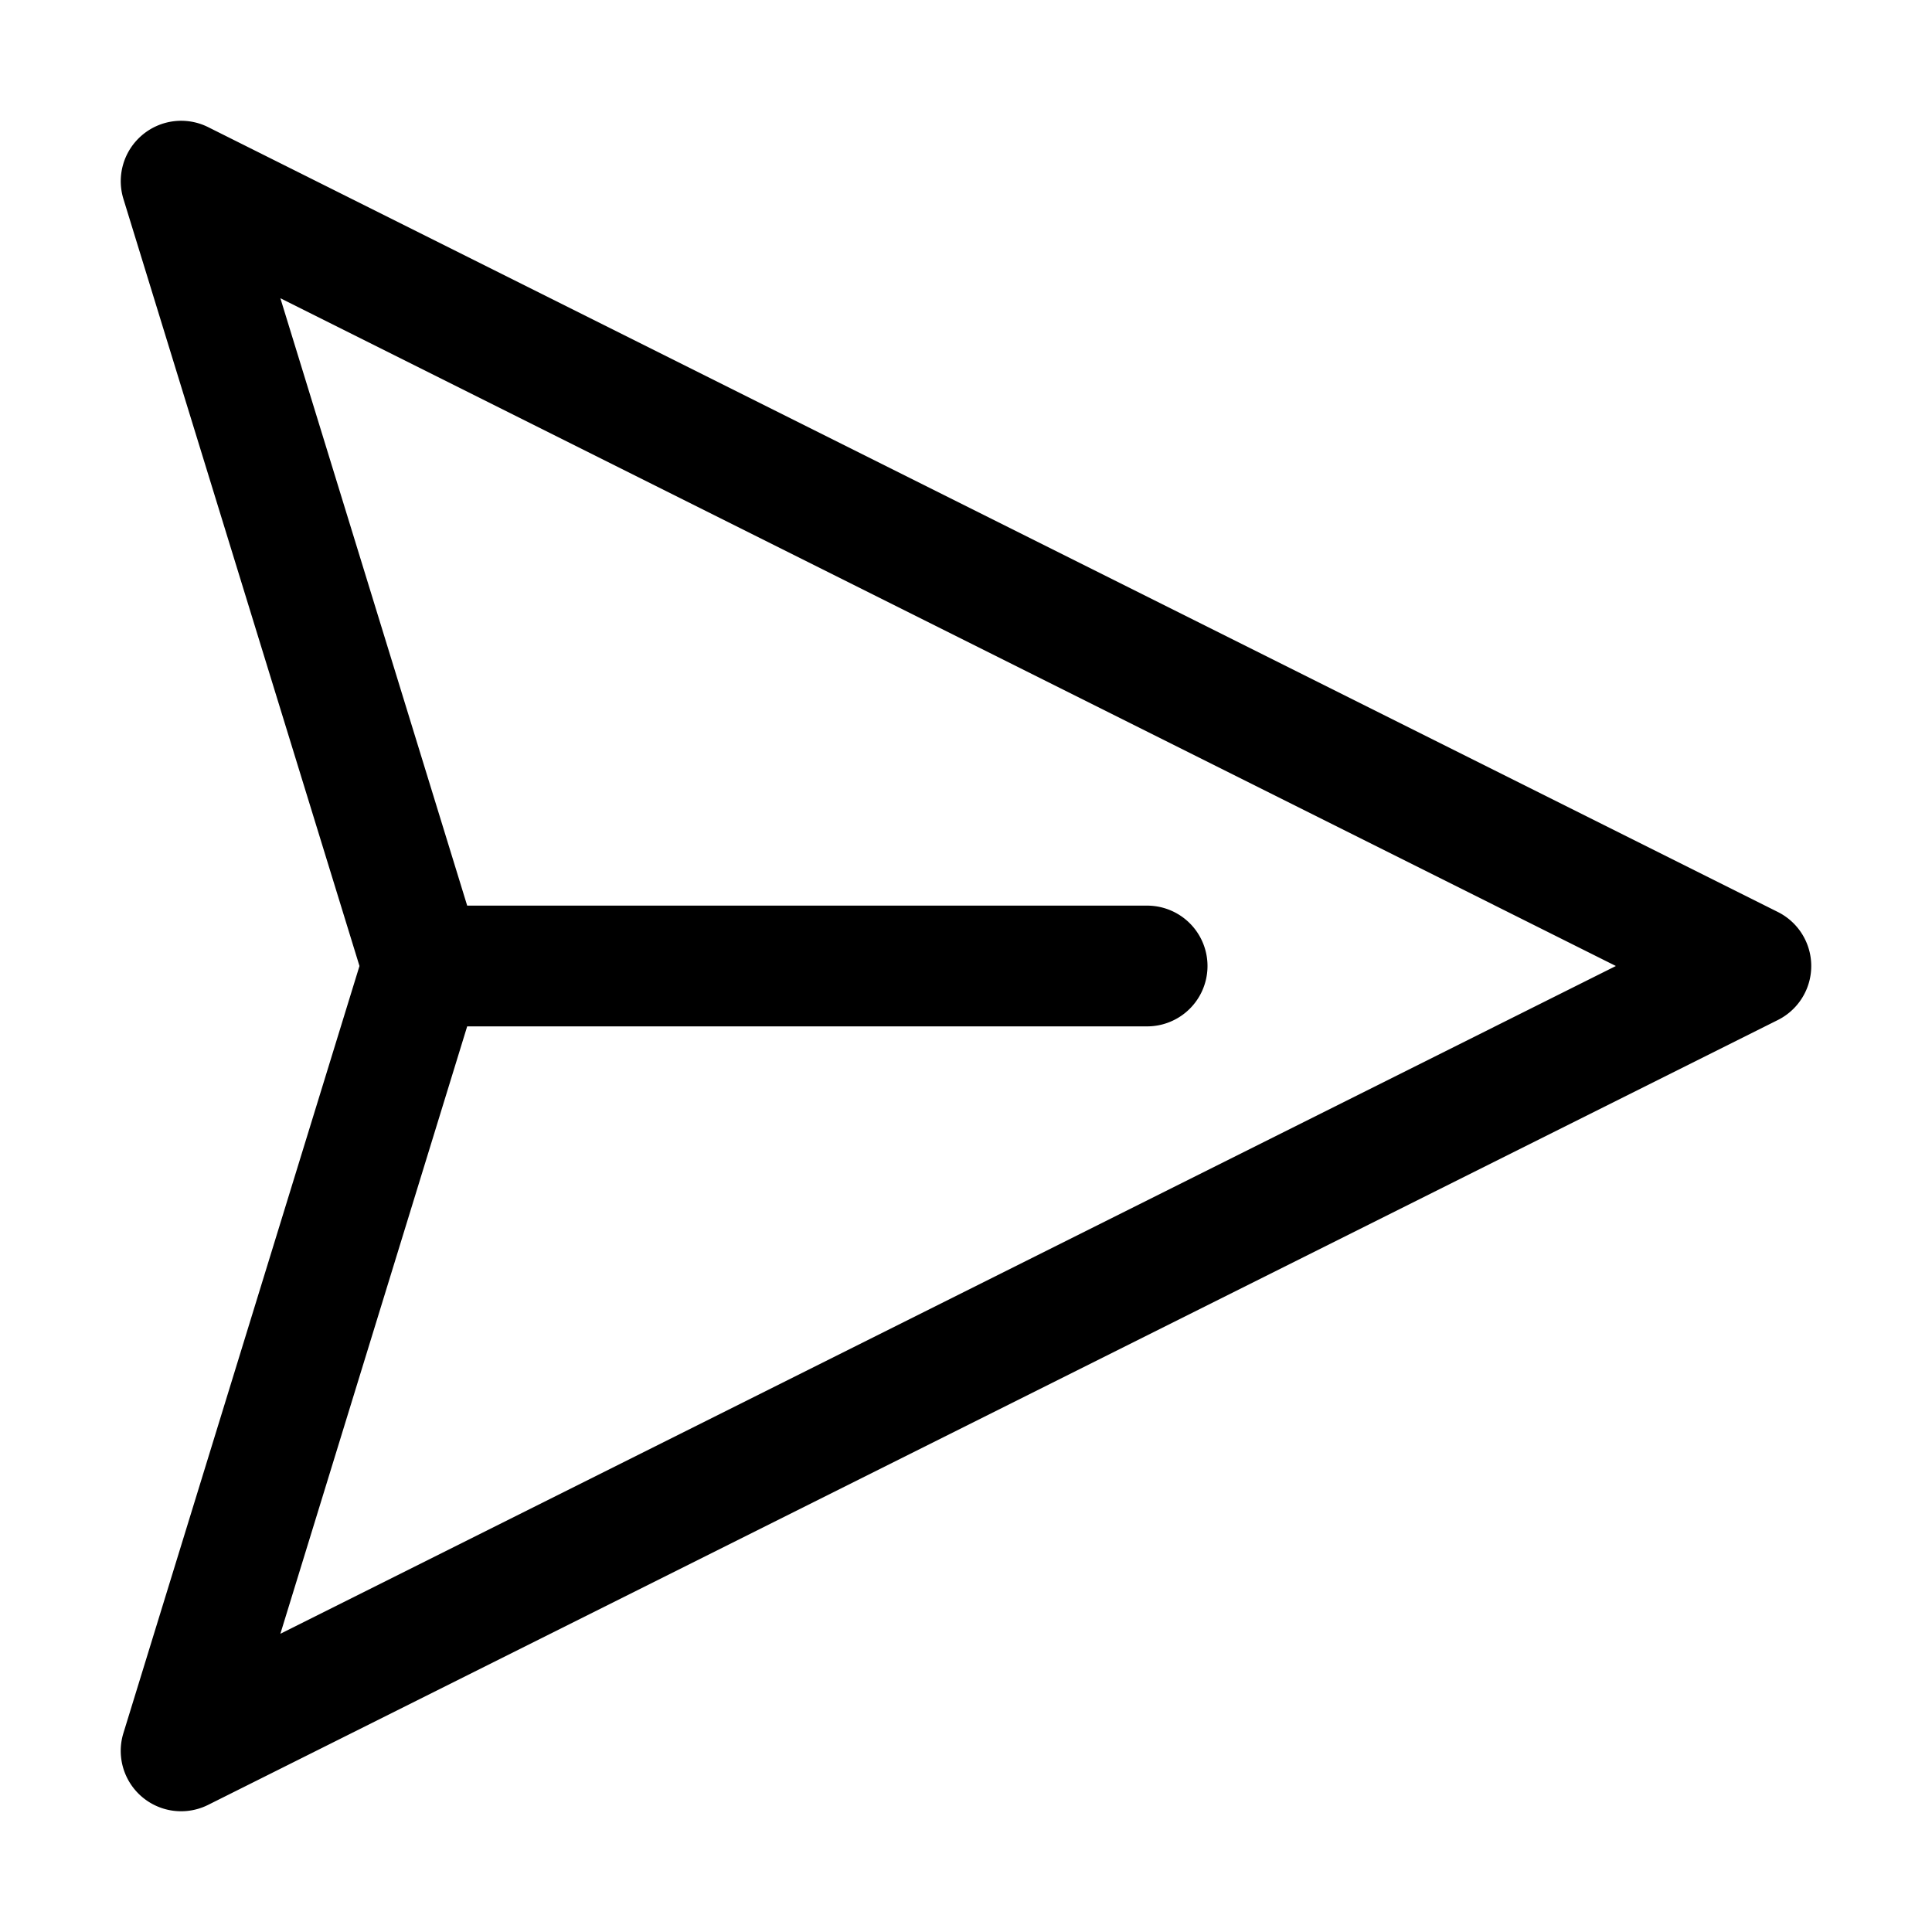 <svg xmlns="http://www.w3.org/2000/svg" xmlns:xlink="http://www.w3.org/1999/xlink" aria-hidden="true" role="img" class="iconify iconify--fluent" width="1em" height="1em" preserveAspectRatio="xMidYMid meet" viewBox="0 0 16 16"><path fill="currentColor" d="M1.177 1.119a.5.5 0 0 1 .547-.066l13 6.5a.5.5 0 0 1 0 .894l-13 6.5a.5.5 0 0 1-.702-.594L2.977 8L1.022 1.647a.5.5 0 0 1 .155-.528ZM3.869 8.5l-1.547 5.03L13.382 8L2.322 2.47L3.869 7.5H9.5a.5.5 0 0 1 0 1H3.87Z"></path></svg>